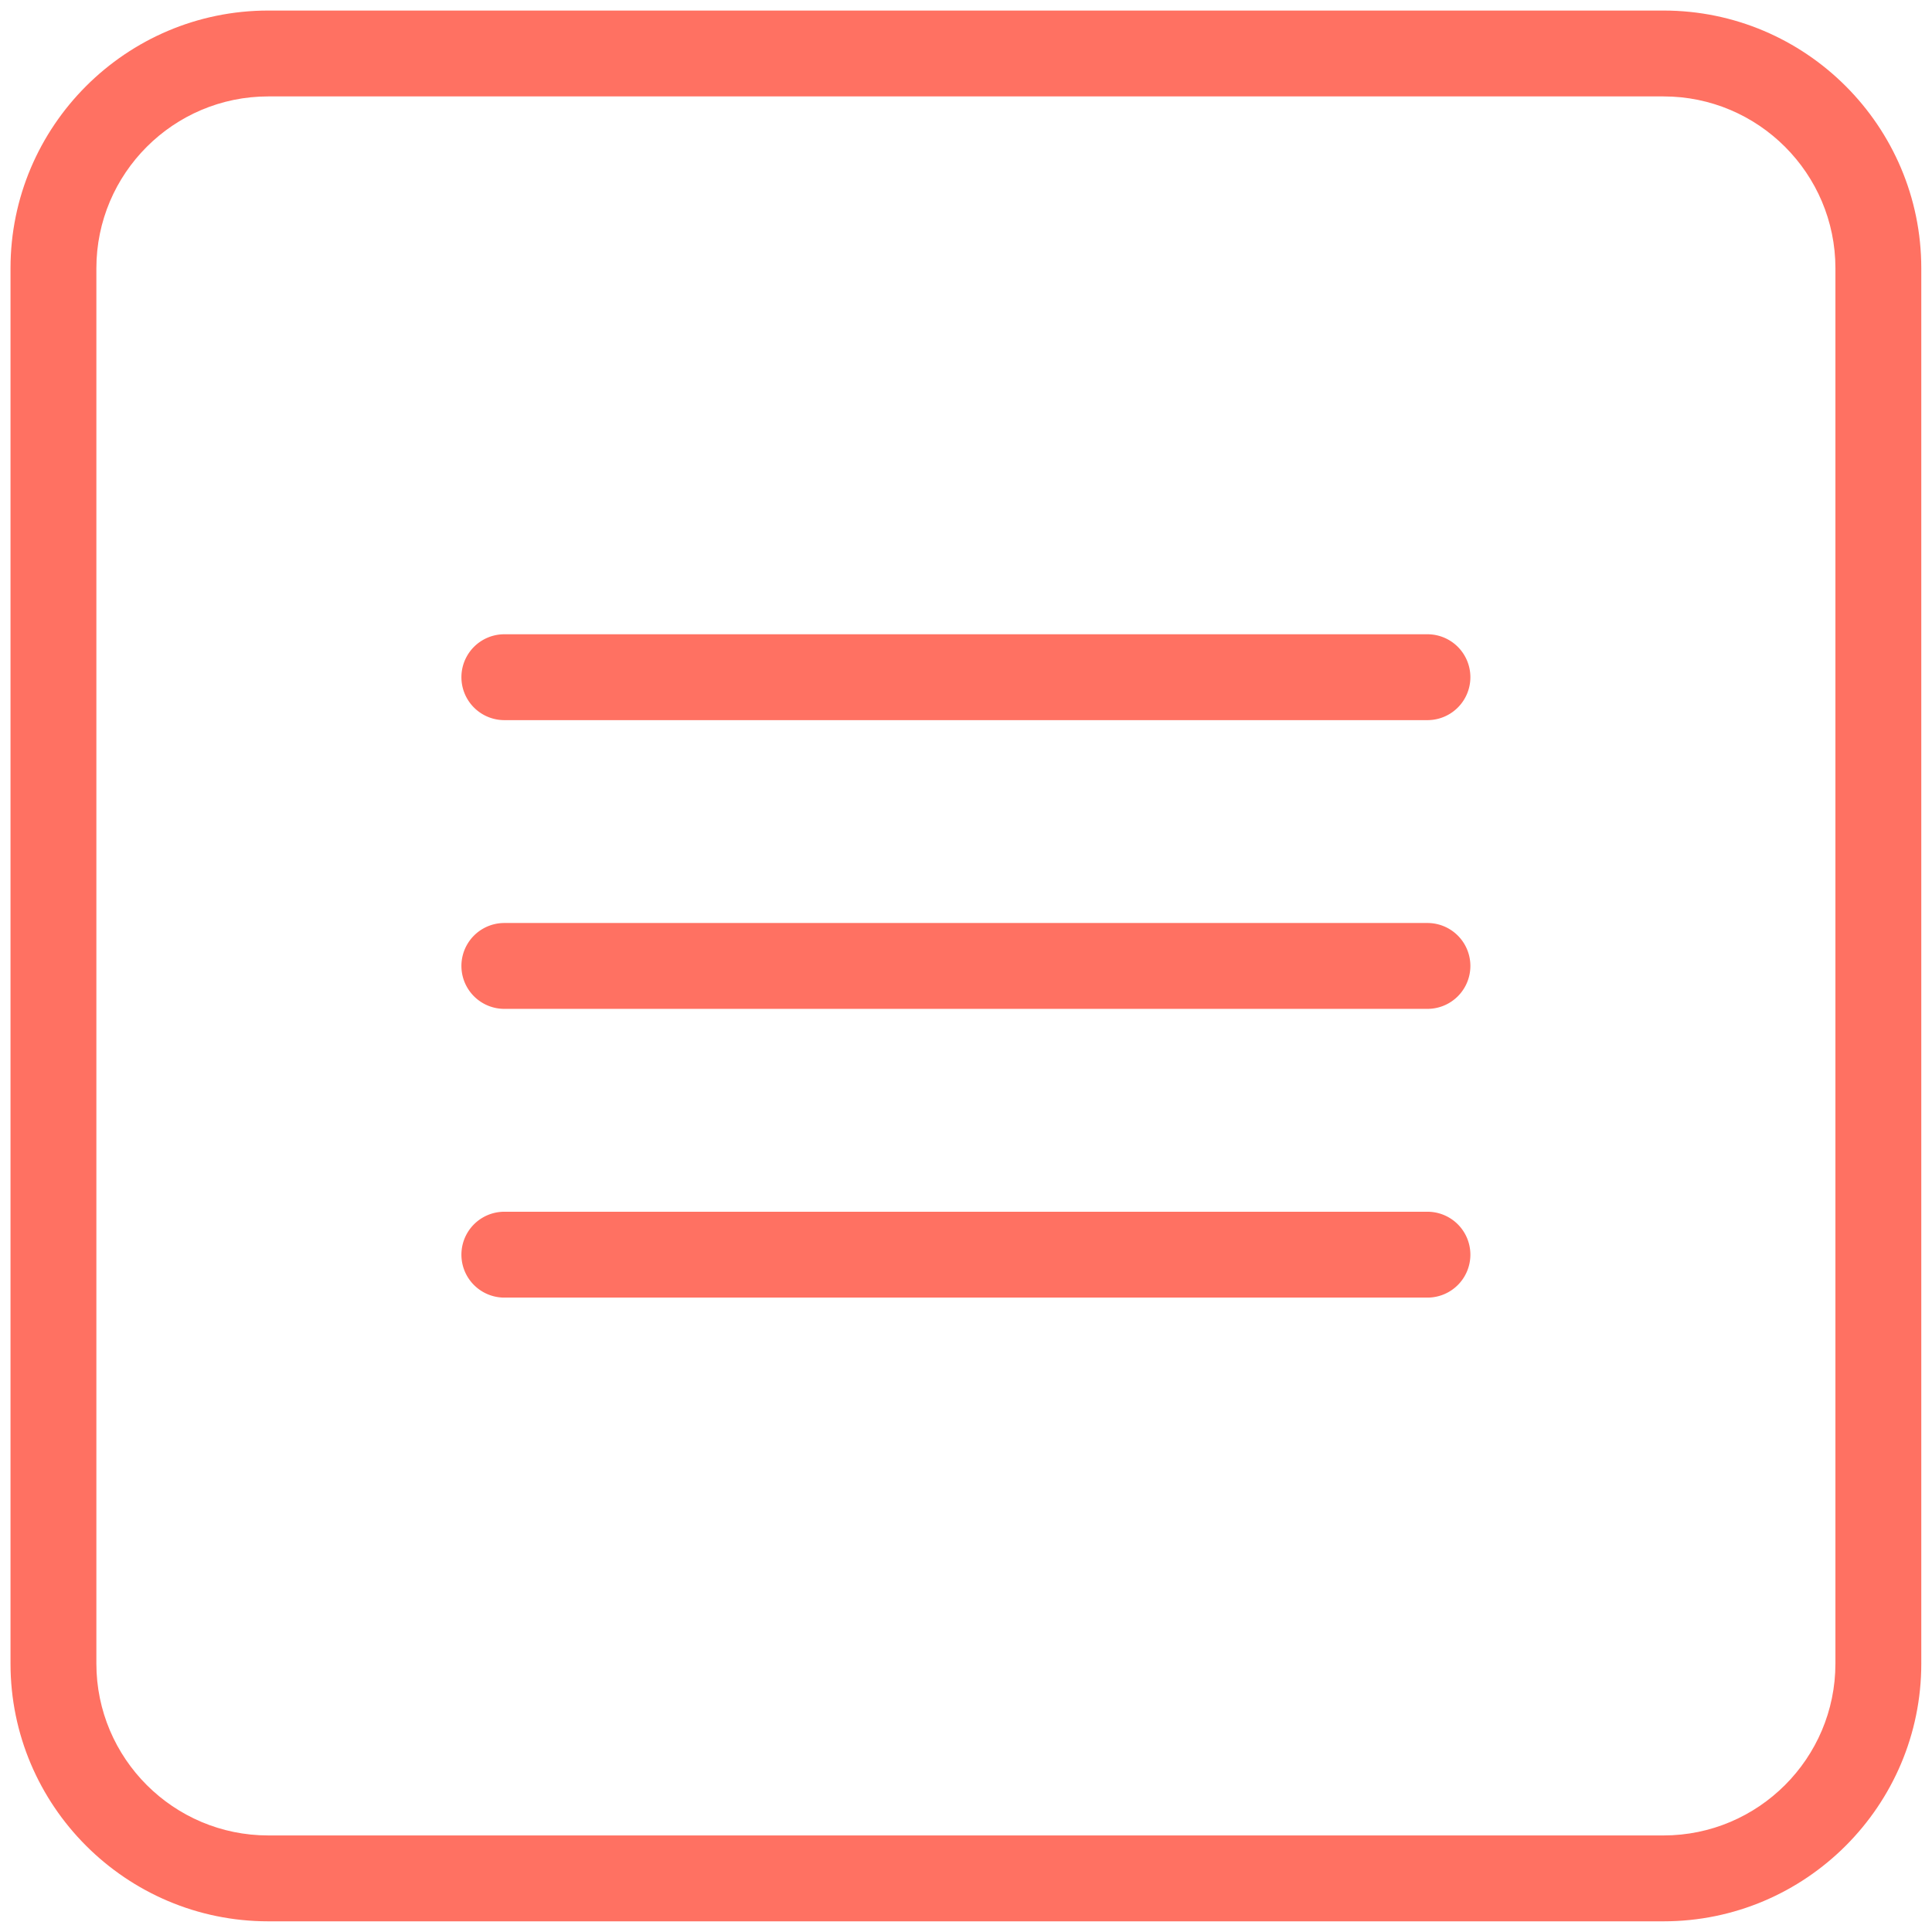 <svg xmlns="http://www.w3.org/2000/svg" version="1.1" xmlns:xlink="http://www.w3.org/1999/xlink" width="512" height="512" x="0" y="0" viewBox="0 0 180 180" style="enable-background:new 0 0 512 512" xml:space="preserve" class=""><g><path d="M154.989.983H24.992C11.751.983.979 11.755.979 24.996v129.997c0 13.24 10.772 24.012 24.013 24.012h129.997c13.241 0 24.013-10.772 24.013-24.012V24.996C179.001 11.755 168.229.983 154.989.983zm16.012 154.009c0 8.829-7.183 16.012-16.013 16.012H24.992c-8.83 0-16.013-7.183-16.013-16.012V24.996c0-8.83 7.183-16.013 16.013-16.013h129.997c8.83 0 16.013 7.183 16.013 16.013v129.996z" fill="#ff7162" opacity="1" data-original="#000000" class=""></path><path d="M132.992 112.895H46.989a4 4 0 0 0 0 8h86.003a4 4 0 0 0 0-8zM132.992 85.994H46.989a4 4 0 0 0 0 8h86.003a4 4 0 0 0 0-8zM132.992 59.093H46.989a4 4 0 0 0 0 8h86.003a4 4 0 0 0 0-8z" fill="#ff7162" opacity="1" data-original="#000000" class=""></path></g></svg>